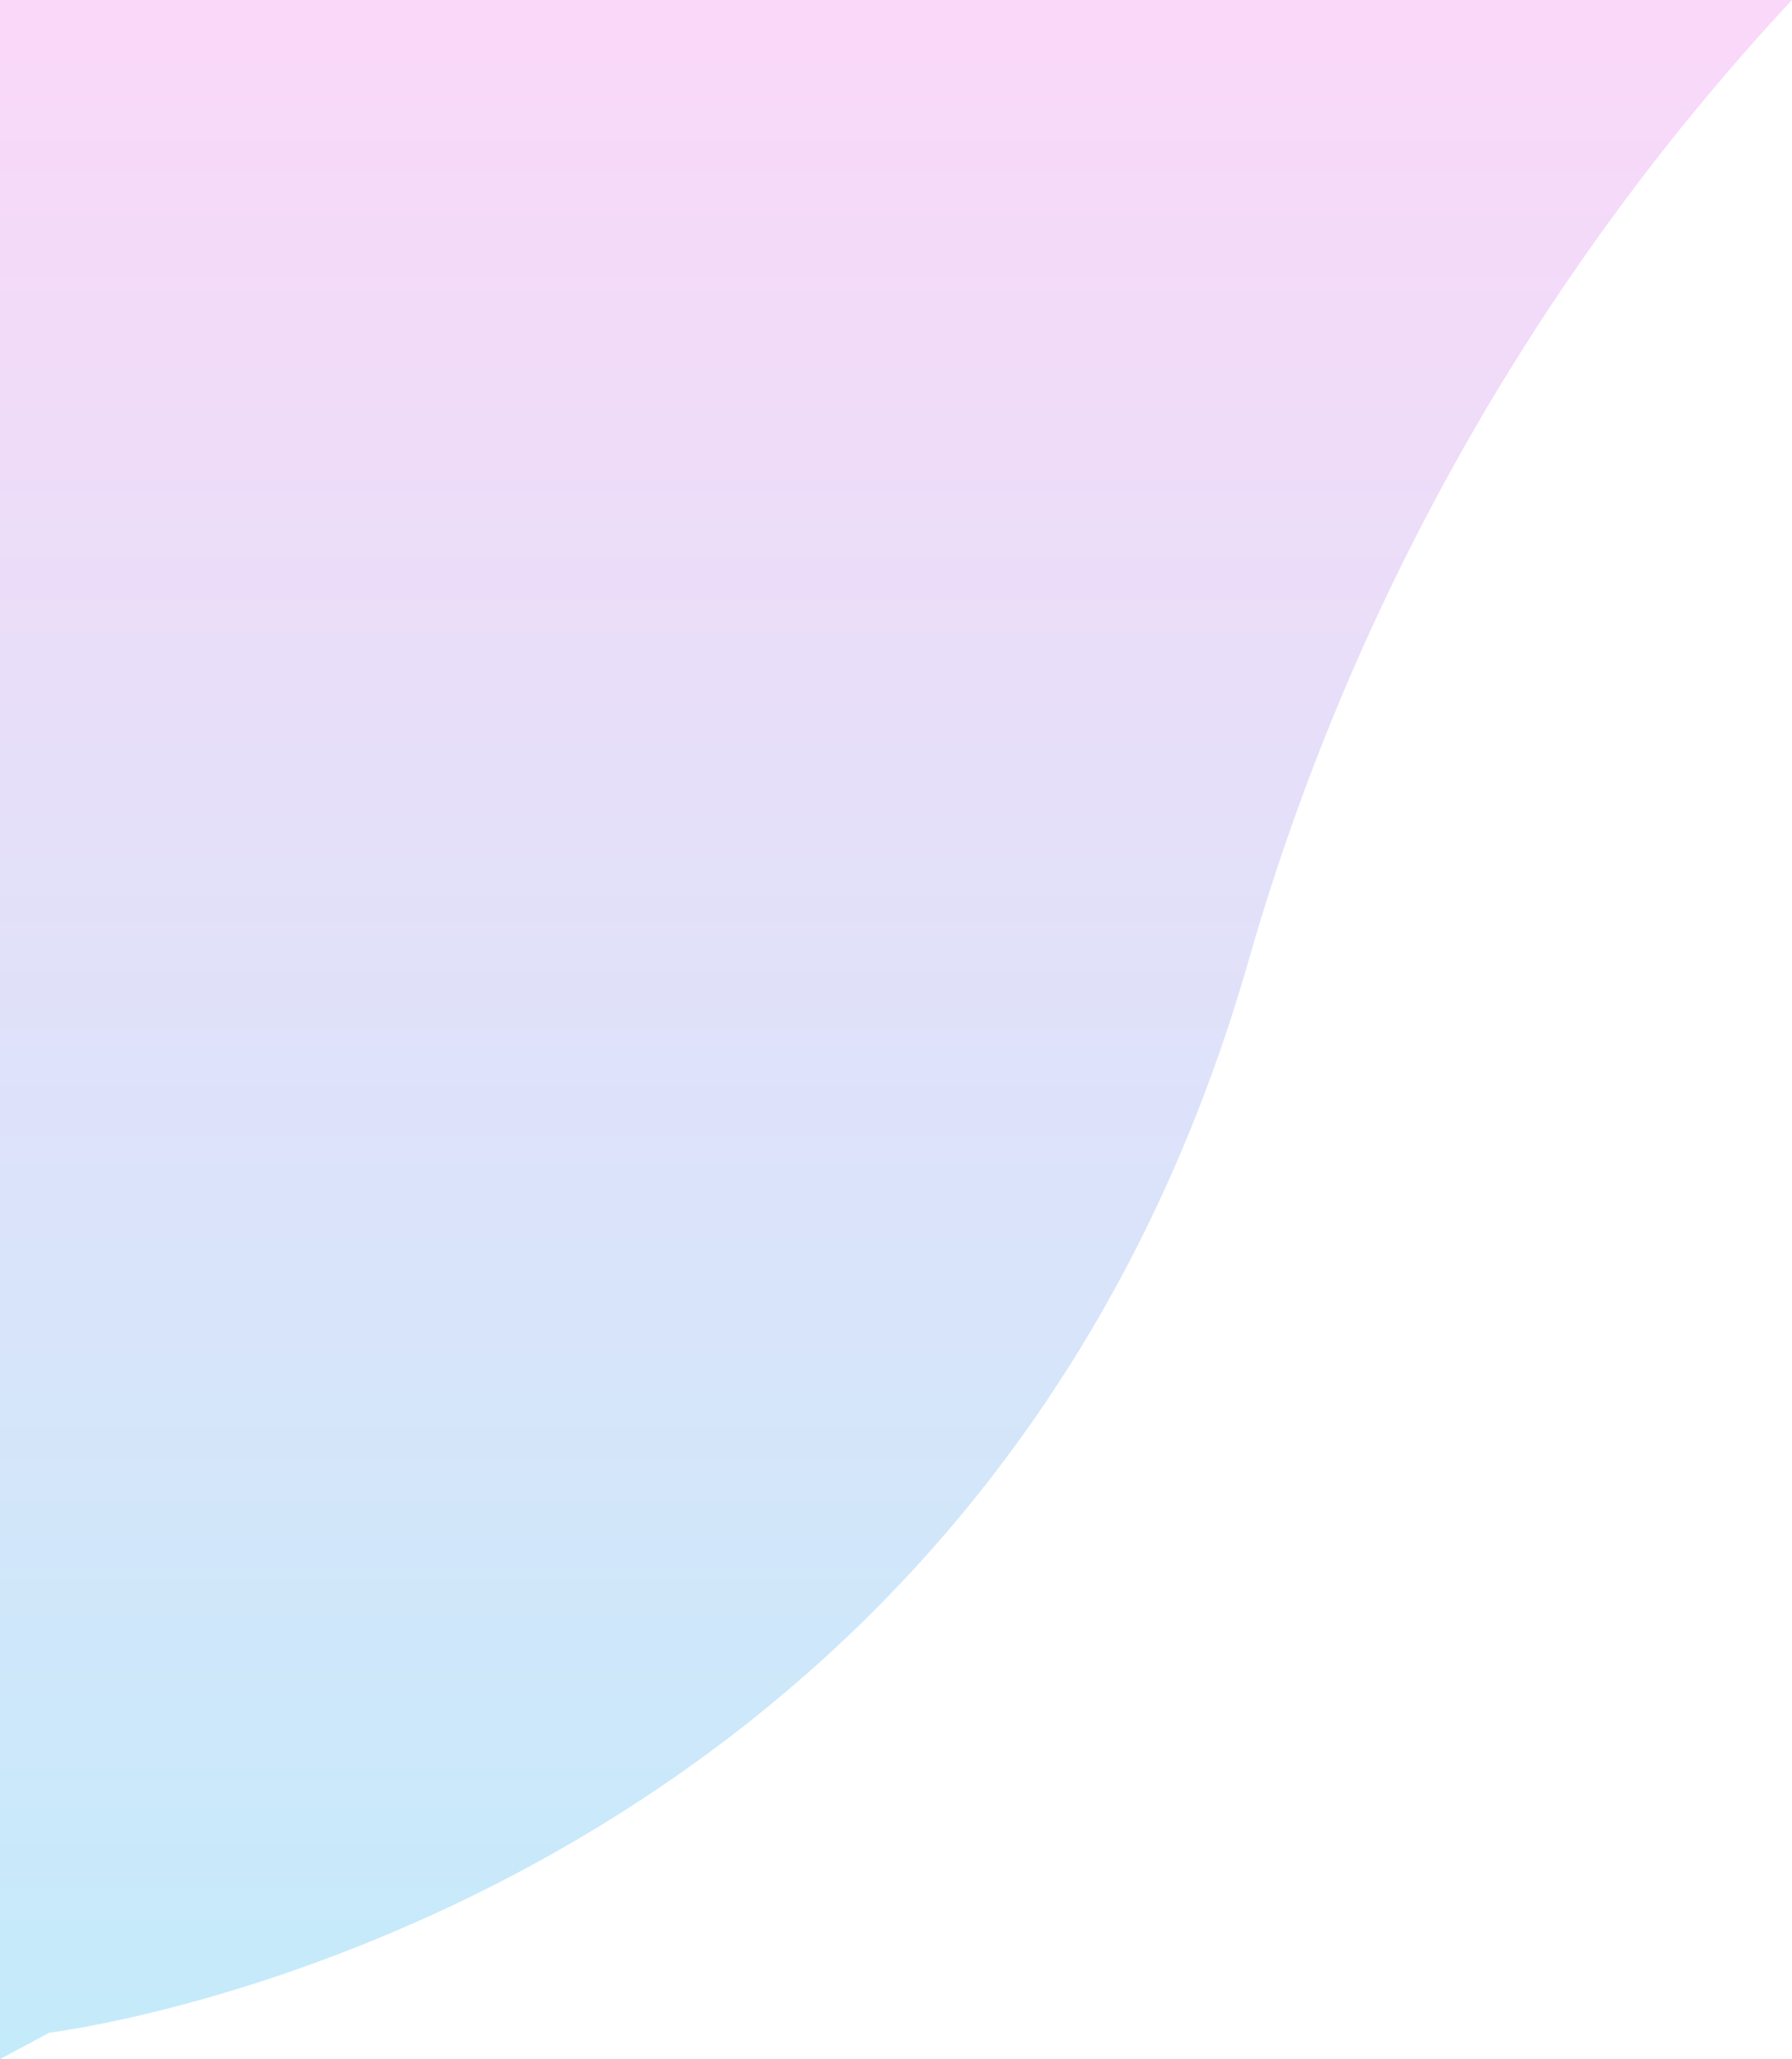 <svg xmlns="http://www.w3.org/2000/svg" xmlns:xlink="http://www.w3.org/1999/xlink" width="370.326" height="425.314" viewBox="0 0 370.326 425.314">
  <defs>
    <linearGradient id="linear-gradient" x1="0.5" x2="0.5" y2="1" gradientUnits="objectBoundingBox">
      <stop offset="0" stop-color="#fad8f9"/>
      <stop offset="1" stop-color="#c4ebfa"/>
    </linearGradient>
  </defs>
  <path id="Path_33" data-name="Path 33" d="M531.687,426.285A488.429,488.429,0,0,1,643.974,227.936H273.648V653.25l10.156-5.463S474.8,625.119,531.687,426.285Z" transform="translate(-273.648 -227.936)" fill="url(#linear-gradient)"/>
</svg>

